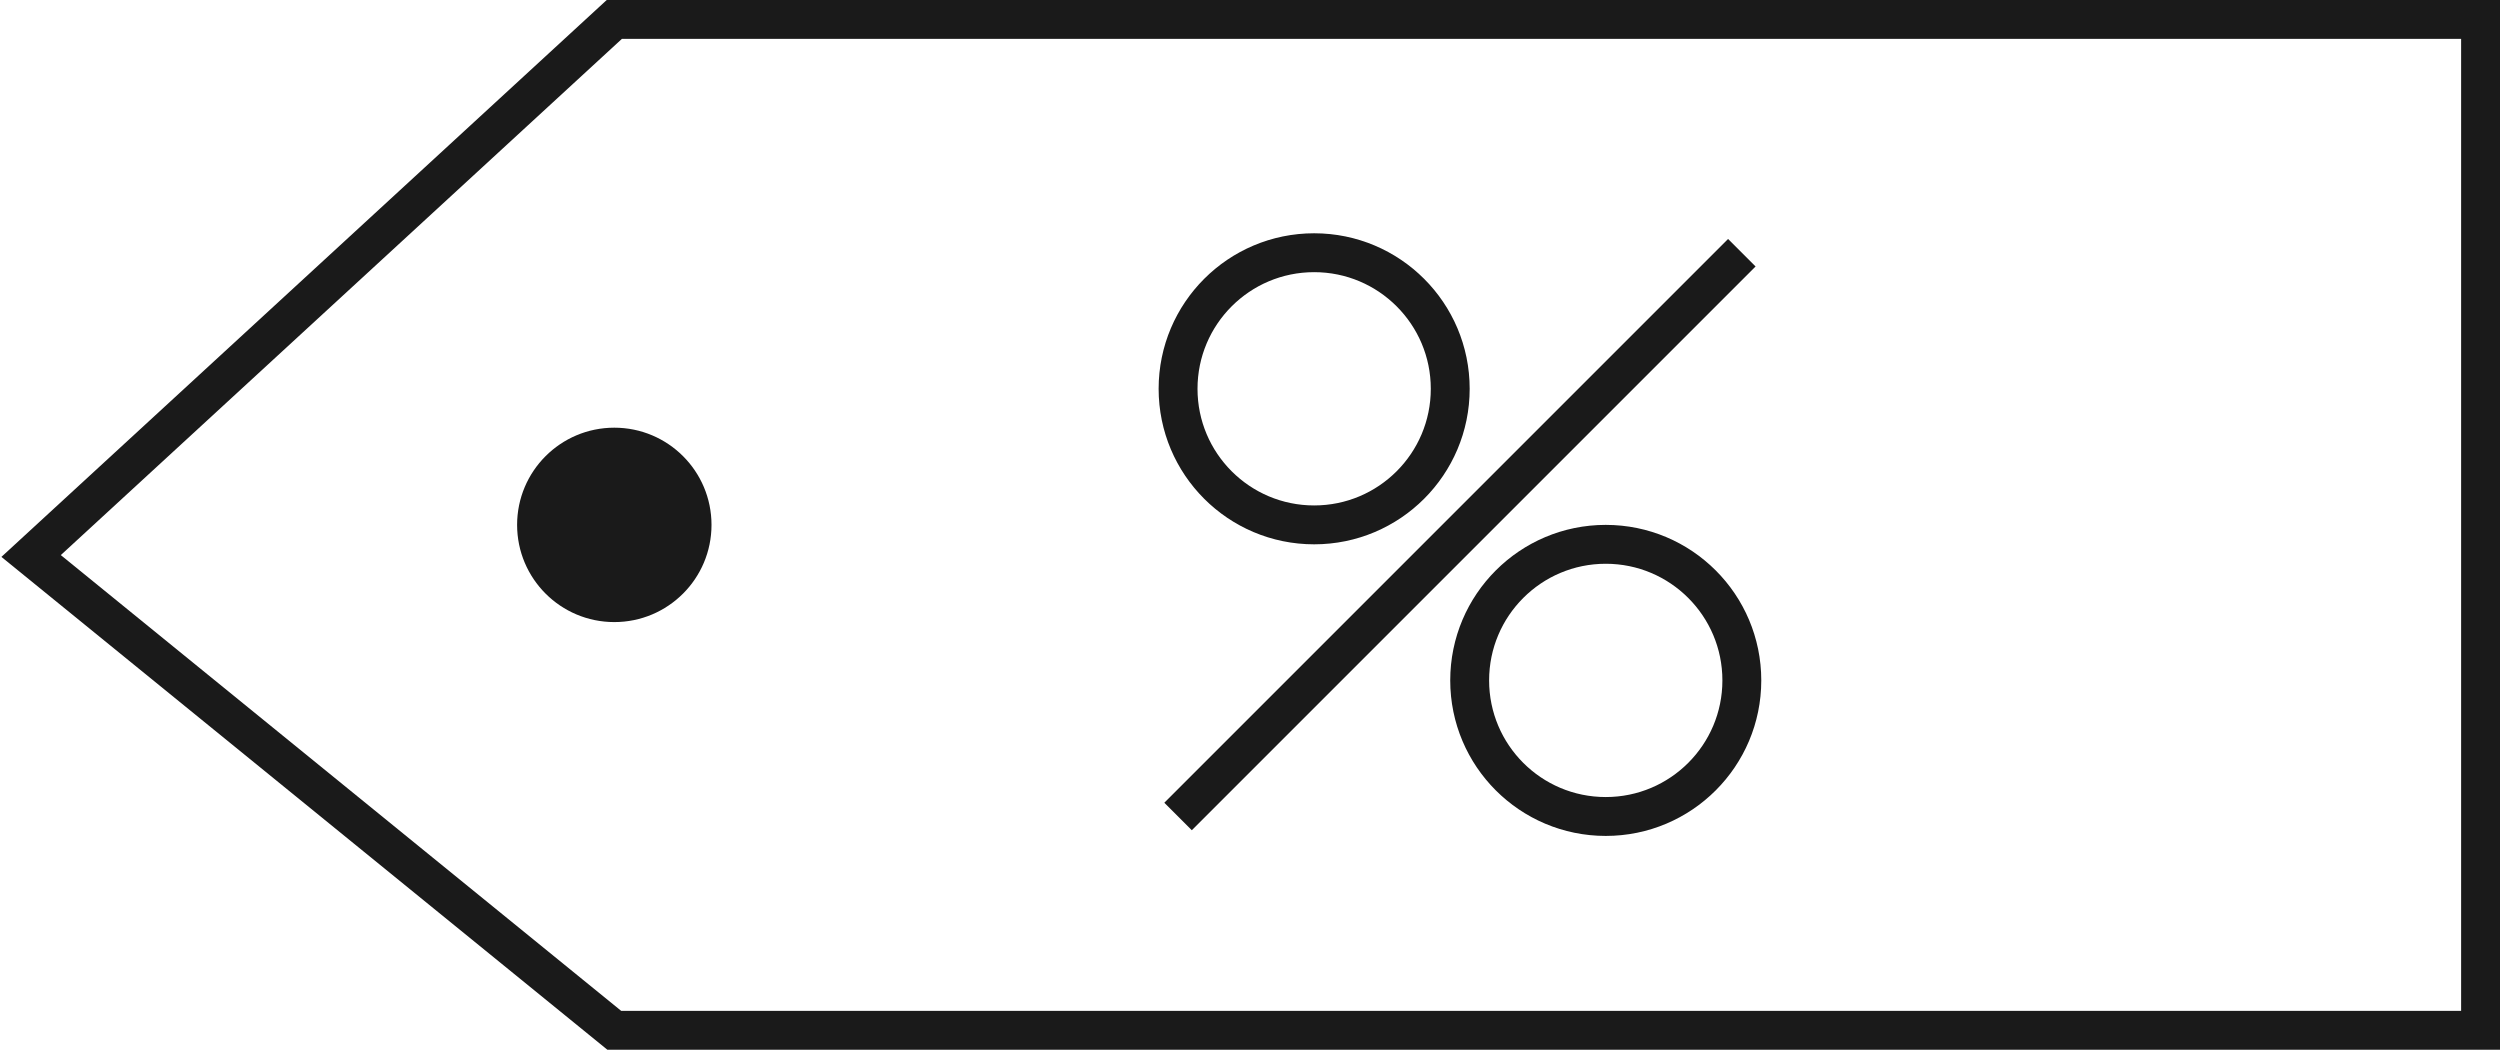 <?xml version="1.0" encoding="utf-8"?>
<!-- Generator: Adobe Illustrator 23.0.1, SVG Export Plug-In . SVG Version: 6.00 Build 0)  -->
<svg version="1.1" id="Layer_1" xmlns="http://www.w3.org/2000/svg" xmlns:xlink="http://www.w3.org/1999/xlink" x="0px" y="0px"
	 width="64.3px" height="27px" viewBox="0 0 64.3 27" style="enable-background:new 0 0 64.3 27;" xml:space="preserve">
<style type="text/css">
	.st0{fill:none;stroke:#1A1A1A;stroke-miterlimit:10;}
	.st1{fill:#1A1A1A;}
</style>
<g>
	<polygon class="st0" points="63.8,26.5 15.8,26.5 0.8,14.3 15.8,0.5 63.8,0.5 	"/>
	<g>
		<circle class="st0" cx="33.8" cy="10" r="3.5"/>
		<line class="st0" x1="44.8" y1="6.5" x2="30.3" y2="21"/>
		<circle class="st0" cx="41.3" cy="17.5" r="3.5"/>
	</g>
</g>
<circle class="st1" cx="15.8" cy="13.5" r="2.5"/>
</svg>
